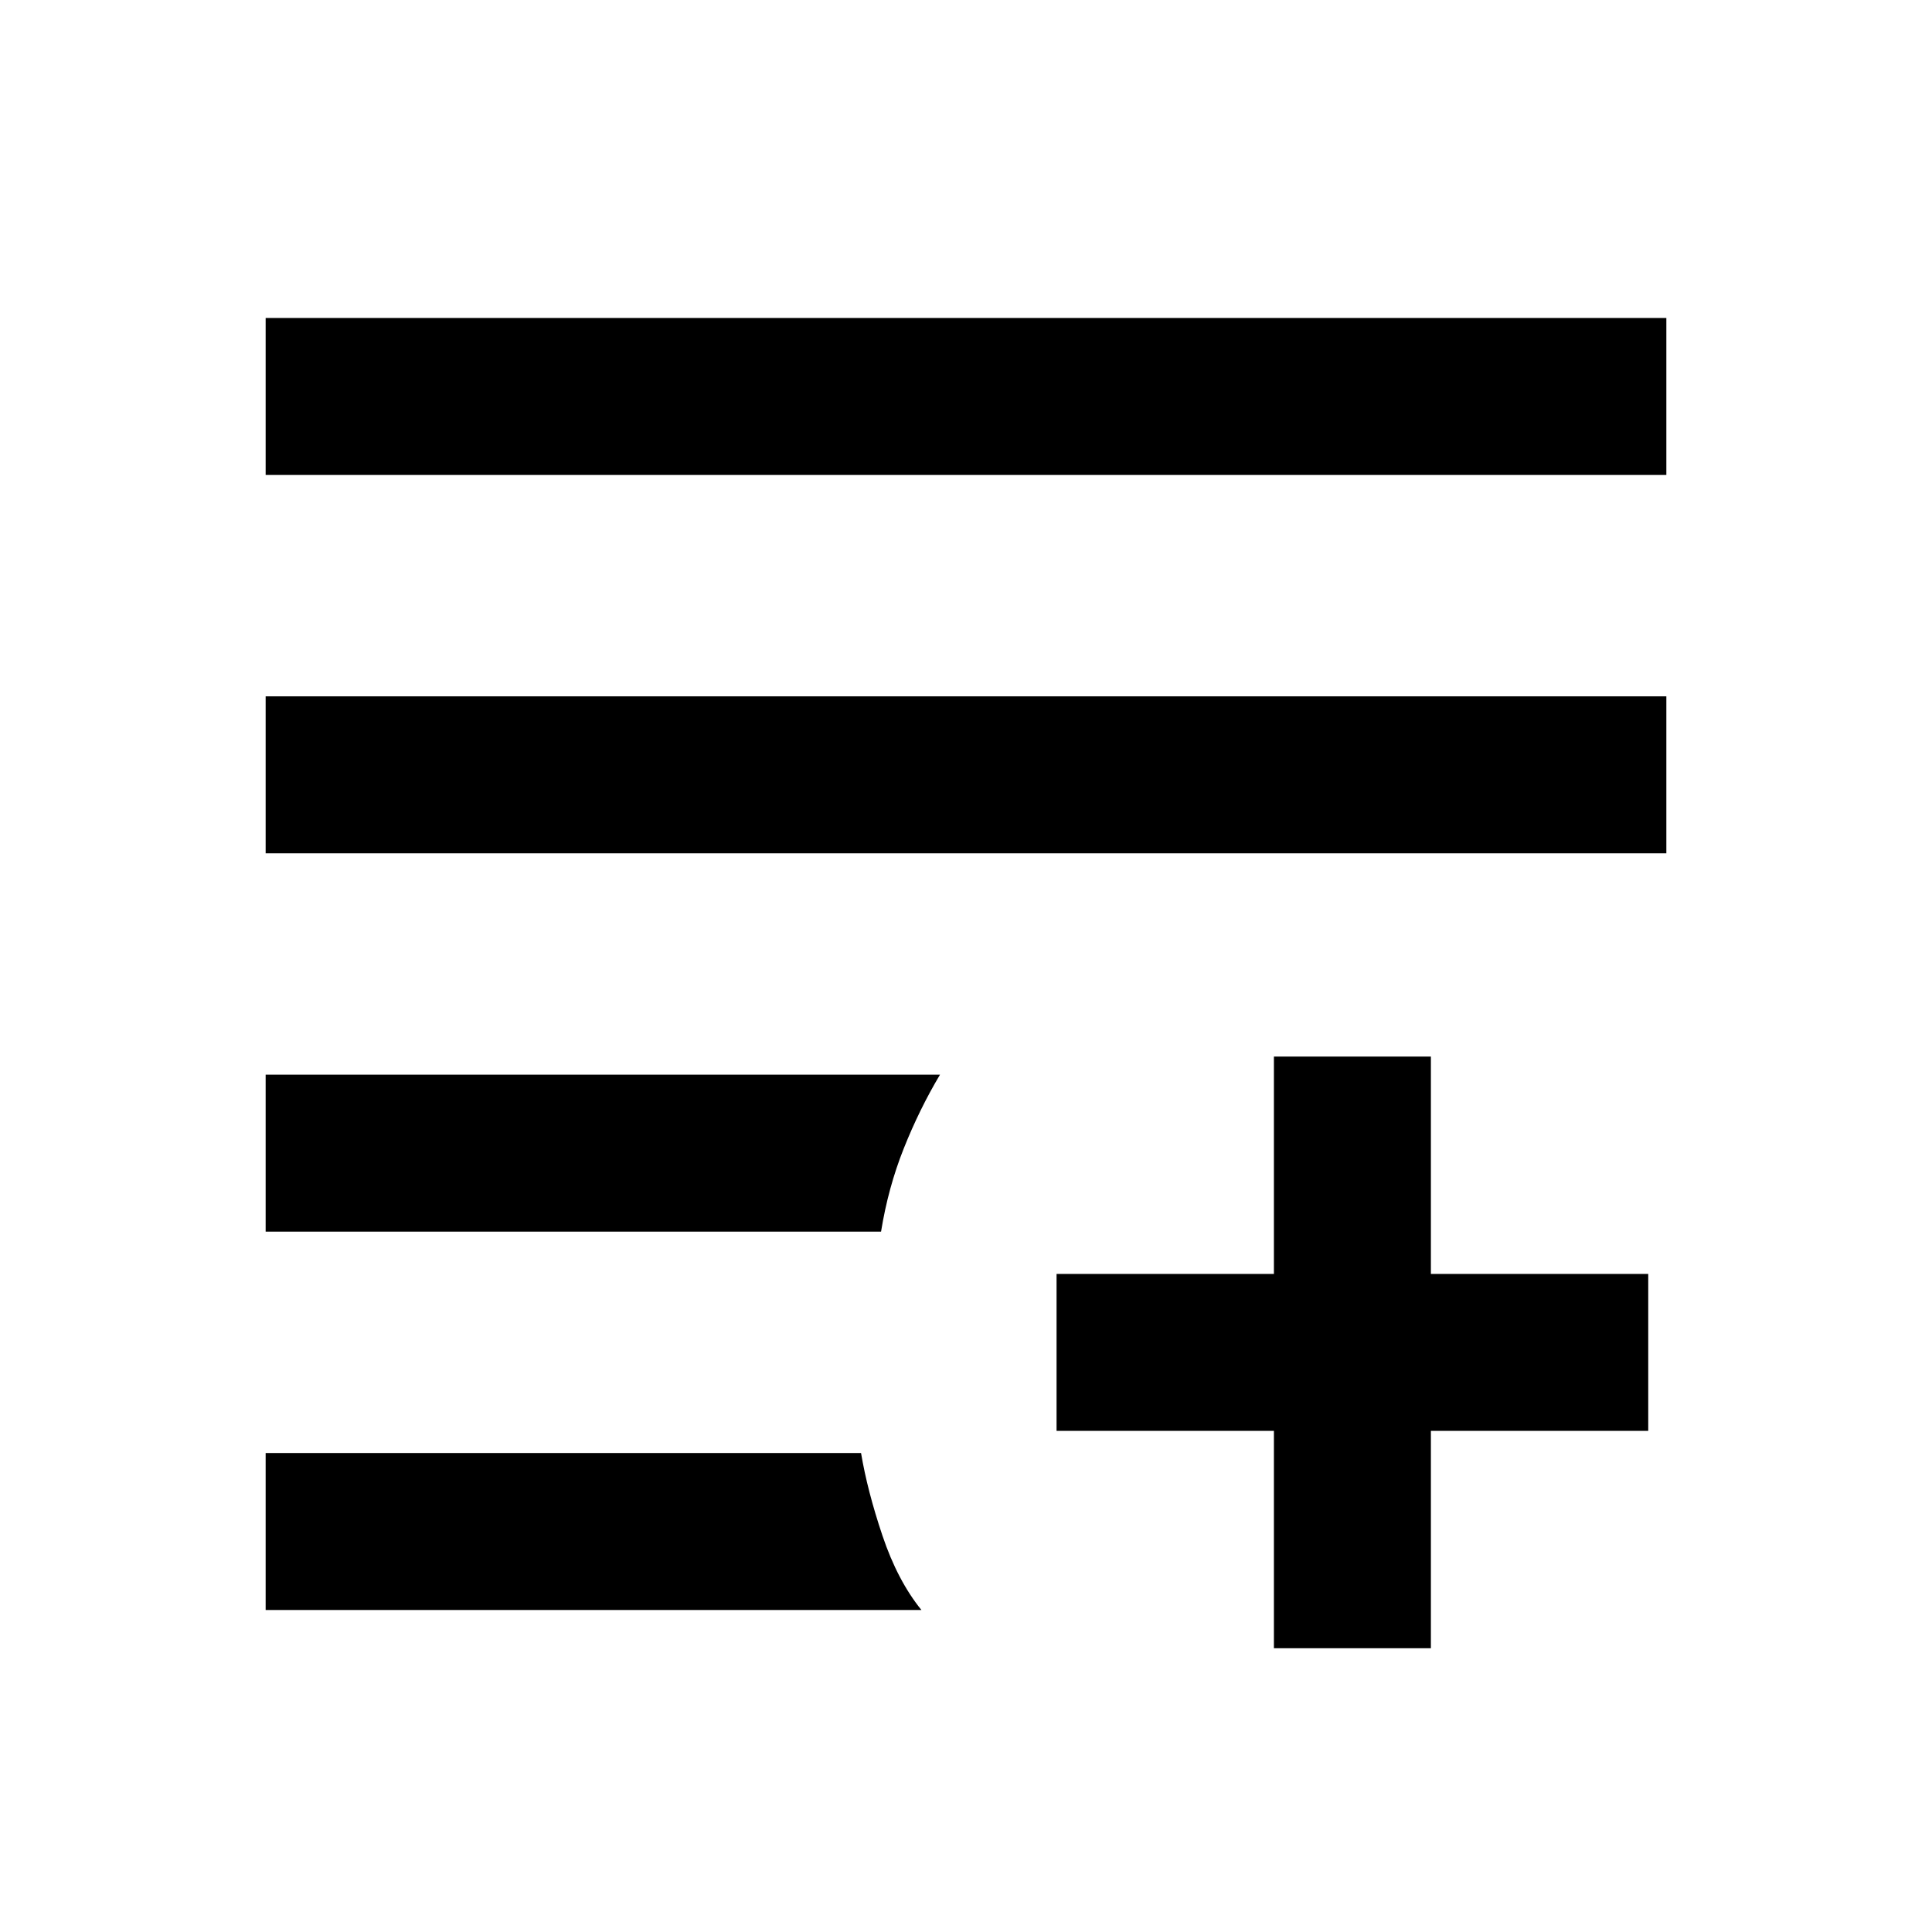 <svg xmlns="http://www.w3.org/2000/svg" height="20" viewBox="0 -960 960 960" width="20"><path d="M633-141v-108H525v-78h108v-108h78v108h108v78H711v108h-78Zm-501-19v-78h295.85q3.15 18.8 10.65 41.09 7.5 22.29 19.35 36.91H132Zm0-188v-78h335.08q-10.23 17.15-18 36.65T437.79-348H132Zm0-188v-78h696v78H132Zm0-188v-78h696v78H132Z"/></svg>